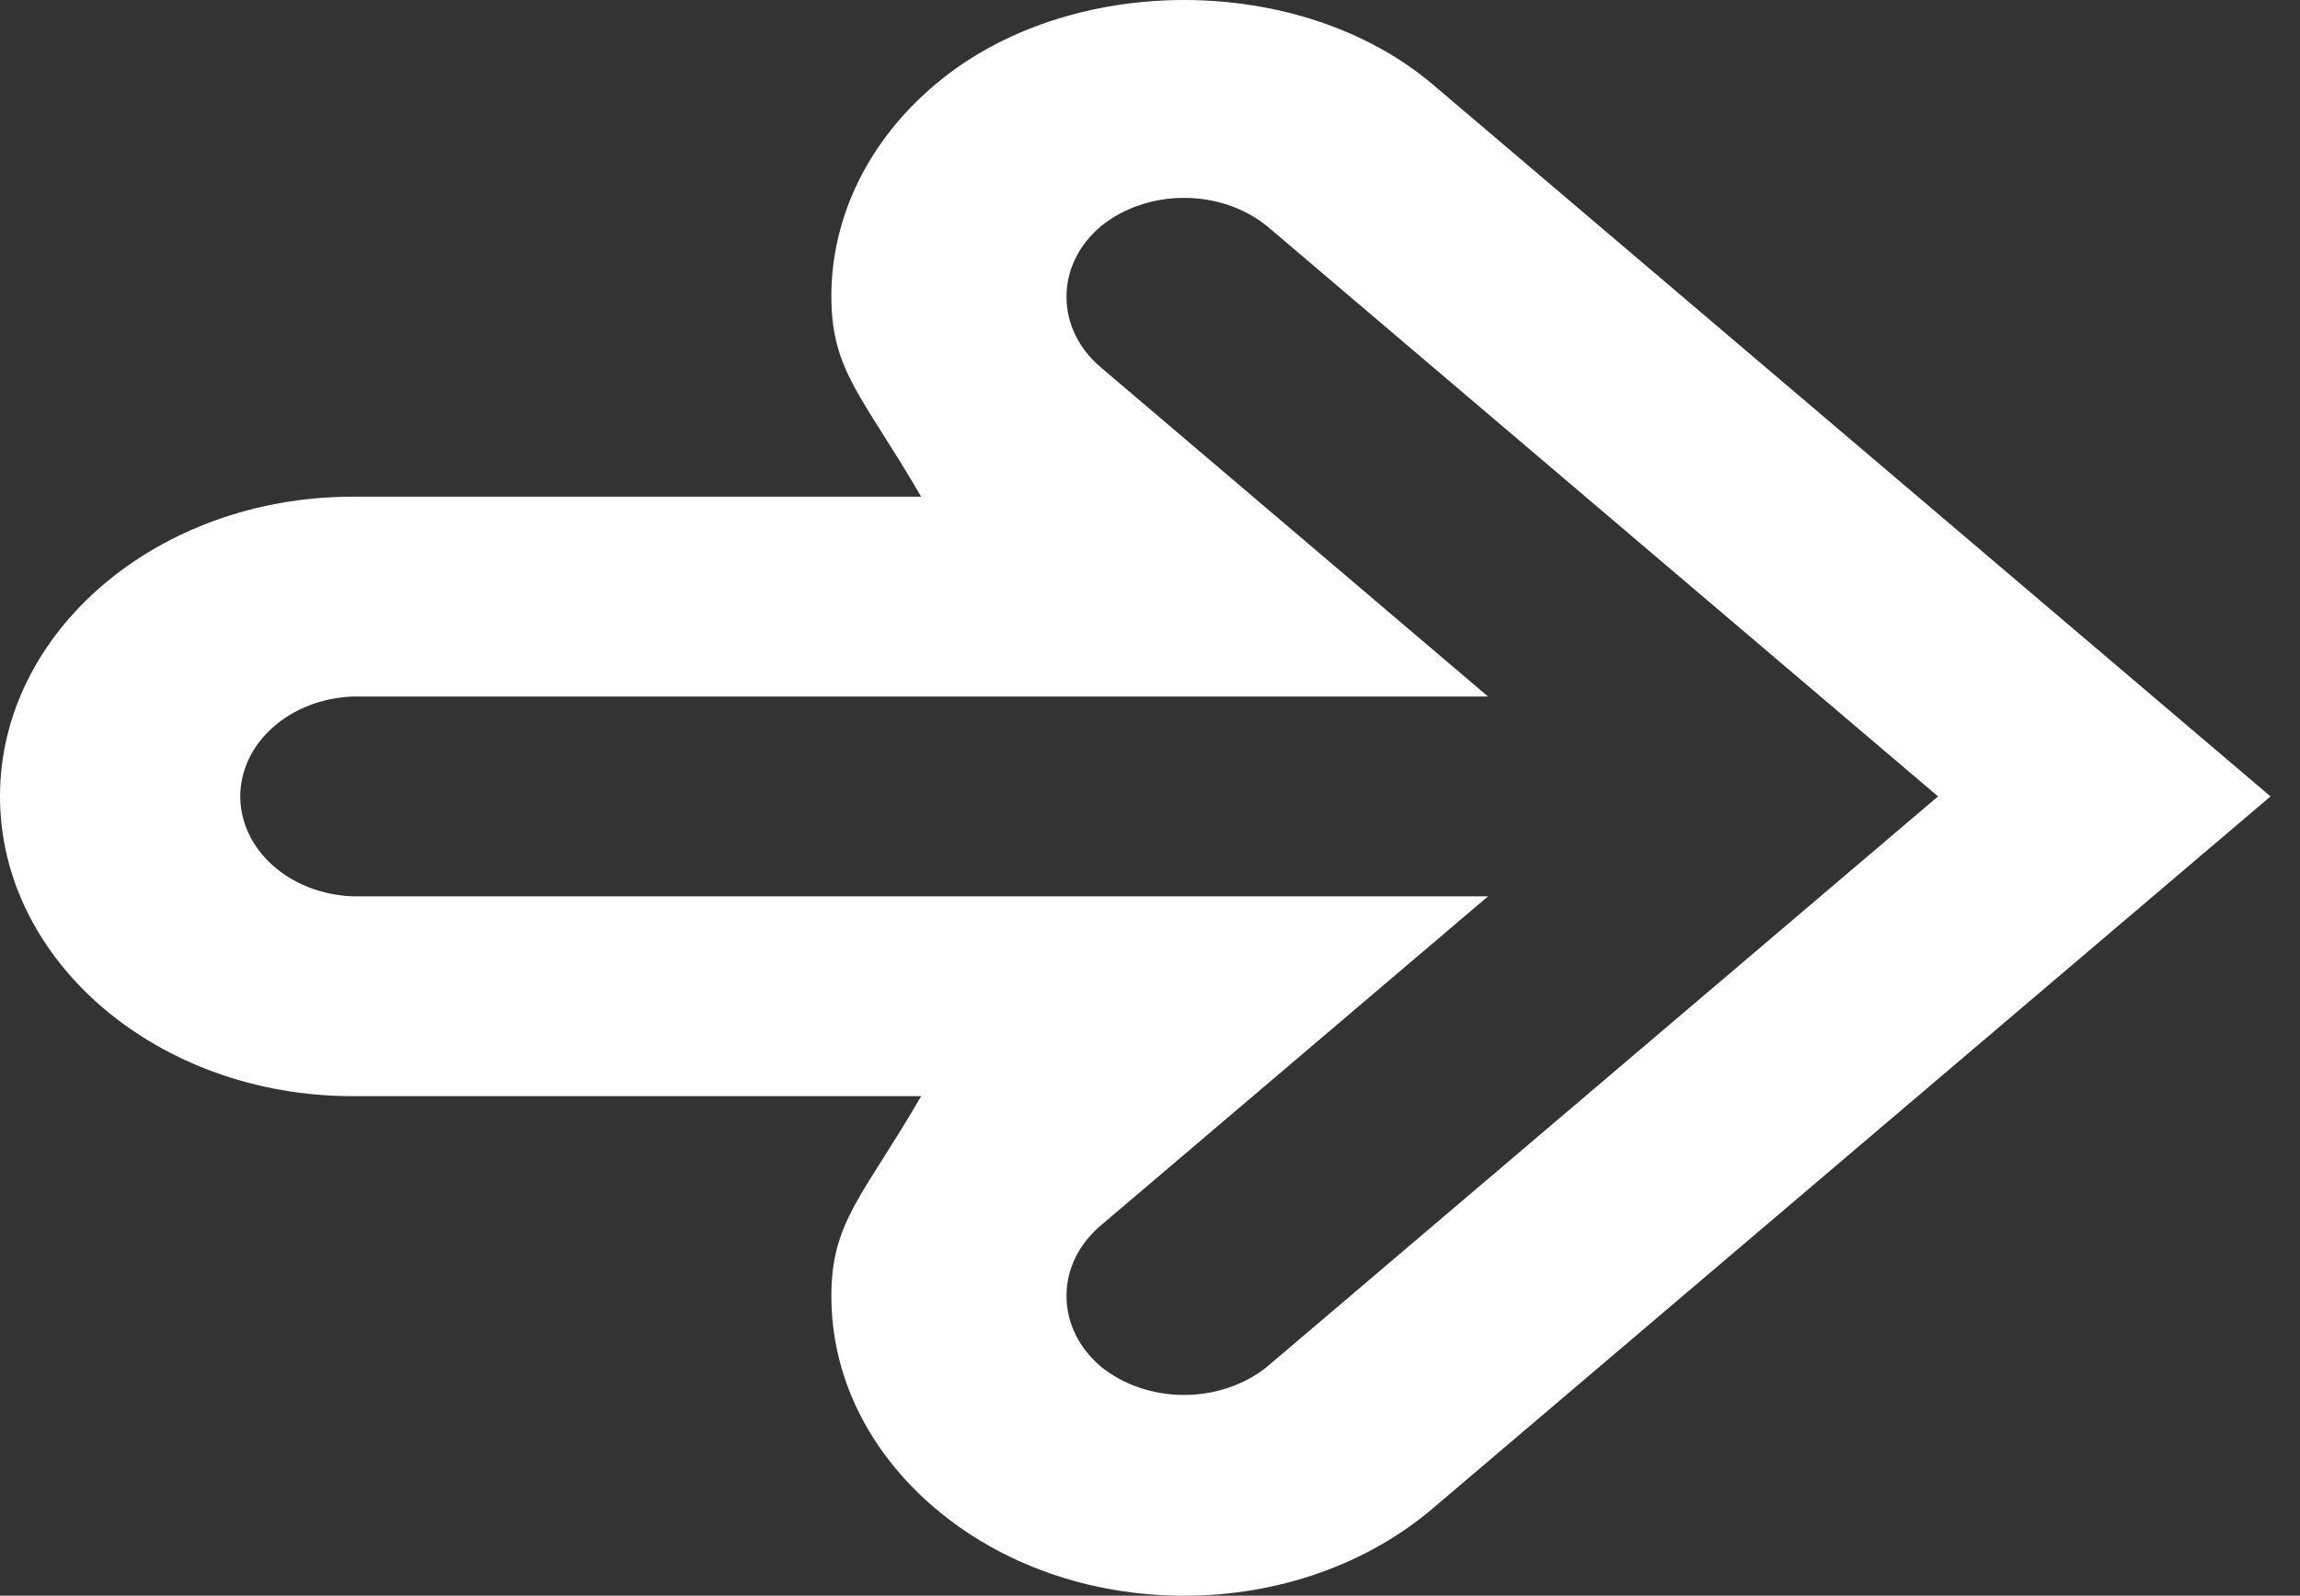 <svg width="49" height="34" viewBox="0 0 49 34" fill="none" xmlns="http://www.w3.org/2000/svg">
<rect x="0" y="0" width="49" height="34" fill="#333333" stroke="none"/>
<path d="M25.225 34C23.219 34 21.331 33.336 19.913 32.129C18.496 30.922 17.709 29.317 17.712 27.609C17.712 26.021 18.39 25.485 19.625 23.356H7.513C3.371 23.356 0 20.488 0 16.969C0 13.448 3.371 10.583 7.513 10.583H19.625C18.388 8.454 17.712 7.911 17.712 6.323C17.709 5.484 17.903 4.653 18.281 3.878C18.66 3.103 19.215 2.399 19.916 1.808C22.751 -0.602 27.7 -0.604 30.537 1.81L48.372 16.969L30.537 32.129C29.842 32.724 29.014 33.196 28.102 33.517C27.19 33.838 26.212 34.002 25.225 34ZM7.513 14.841C6.869 14.865 6.26 15.1 5.814 15.497C5.368 15.893 5.119 16.421 5.119 16.969C5.119 17.518 5.368 18.046 5.814 18.442C6.26 18.839 6.869 19.074 7.513 19.098H31.702L23.455 26.108C23.221 26.305 23.036 26.539 22.91 26.797C22.784 27.055 22.72 27.332 22.721 27.611C22.721 28.184 22.981 28.716 23.455 29.119C23.931 29.506 24.566 29.722 25.225 29.722C25.885 29.722 26.519 29.506 26.996 29.119L41.289 16.969L26.996 4.82C26.519 4.433 25.885 4.216 25.225 4.216C24.566 4.216 23.931 4.433 23.455 4.82C23.221 5.017 23.036 5.251 22.91 5.509C22.784 5.767 22.72 6.044 22.721 6.323C22.721 6.894 22.981 7.428 23.455 7.83L31.702 14.841H7.513Z" fill="white"/>
</svg>
